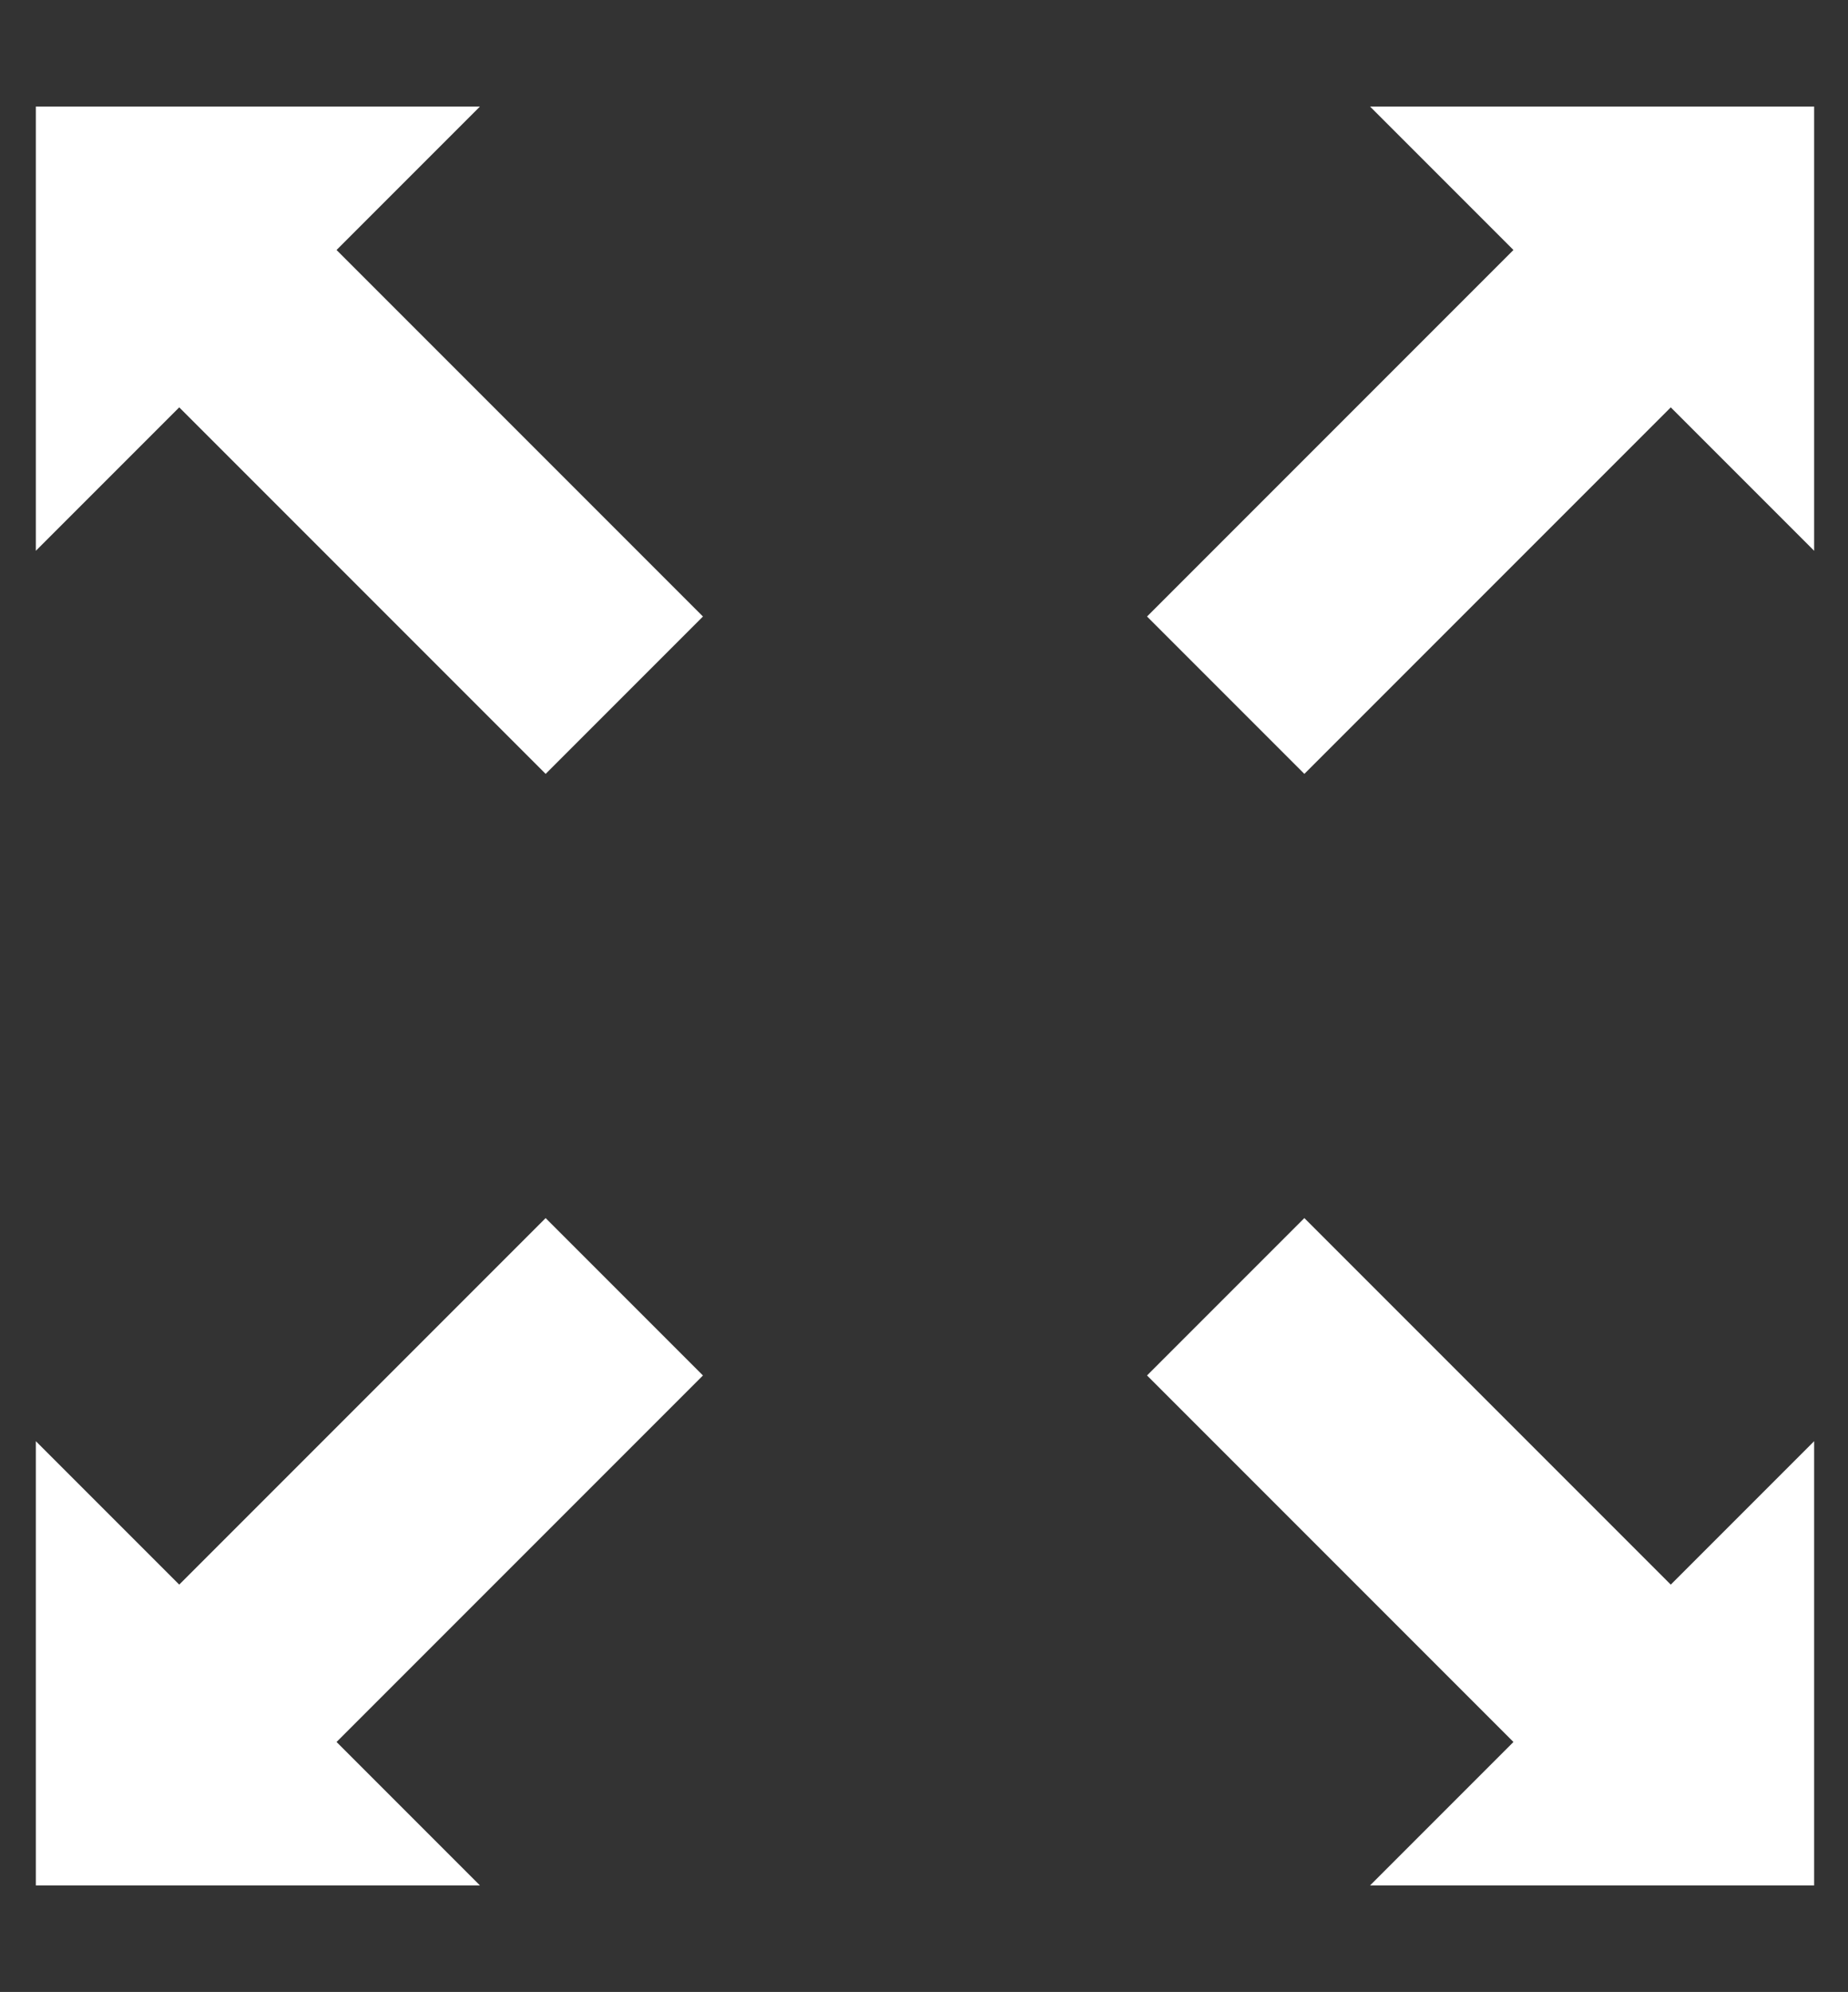 <svg xmlns="http://www.w3.org/2000/svg" width="928" height="1000"><rect width="100%" height="100%" fill="#333333" stroke="none"/><path fill="#FFF" d="M839 795.5l72 -72l0 223l-223 0l72 -72 -184 -184 79 -79zm-749 -591l-72 72l0 -223l223 0l-72 72 184 184 -79 79zm670 -79l-72 -72l223 0l0 223l-72 -72 -184 184 -79 -79zm-407 565l-184 184 72 72l-223 0l0 -223l72 72 184 -184z"/></svg>